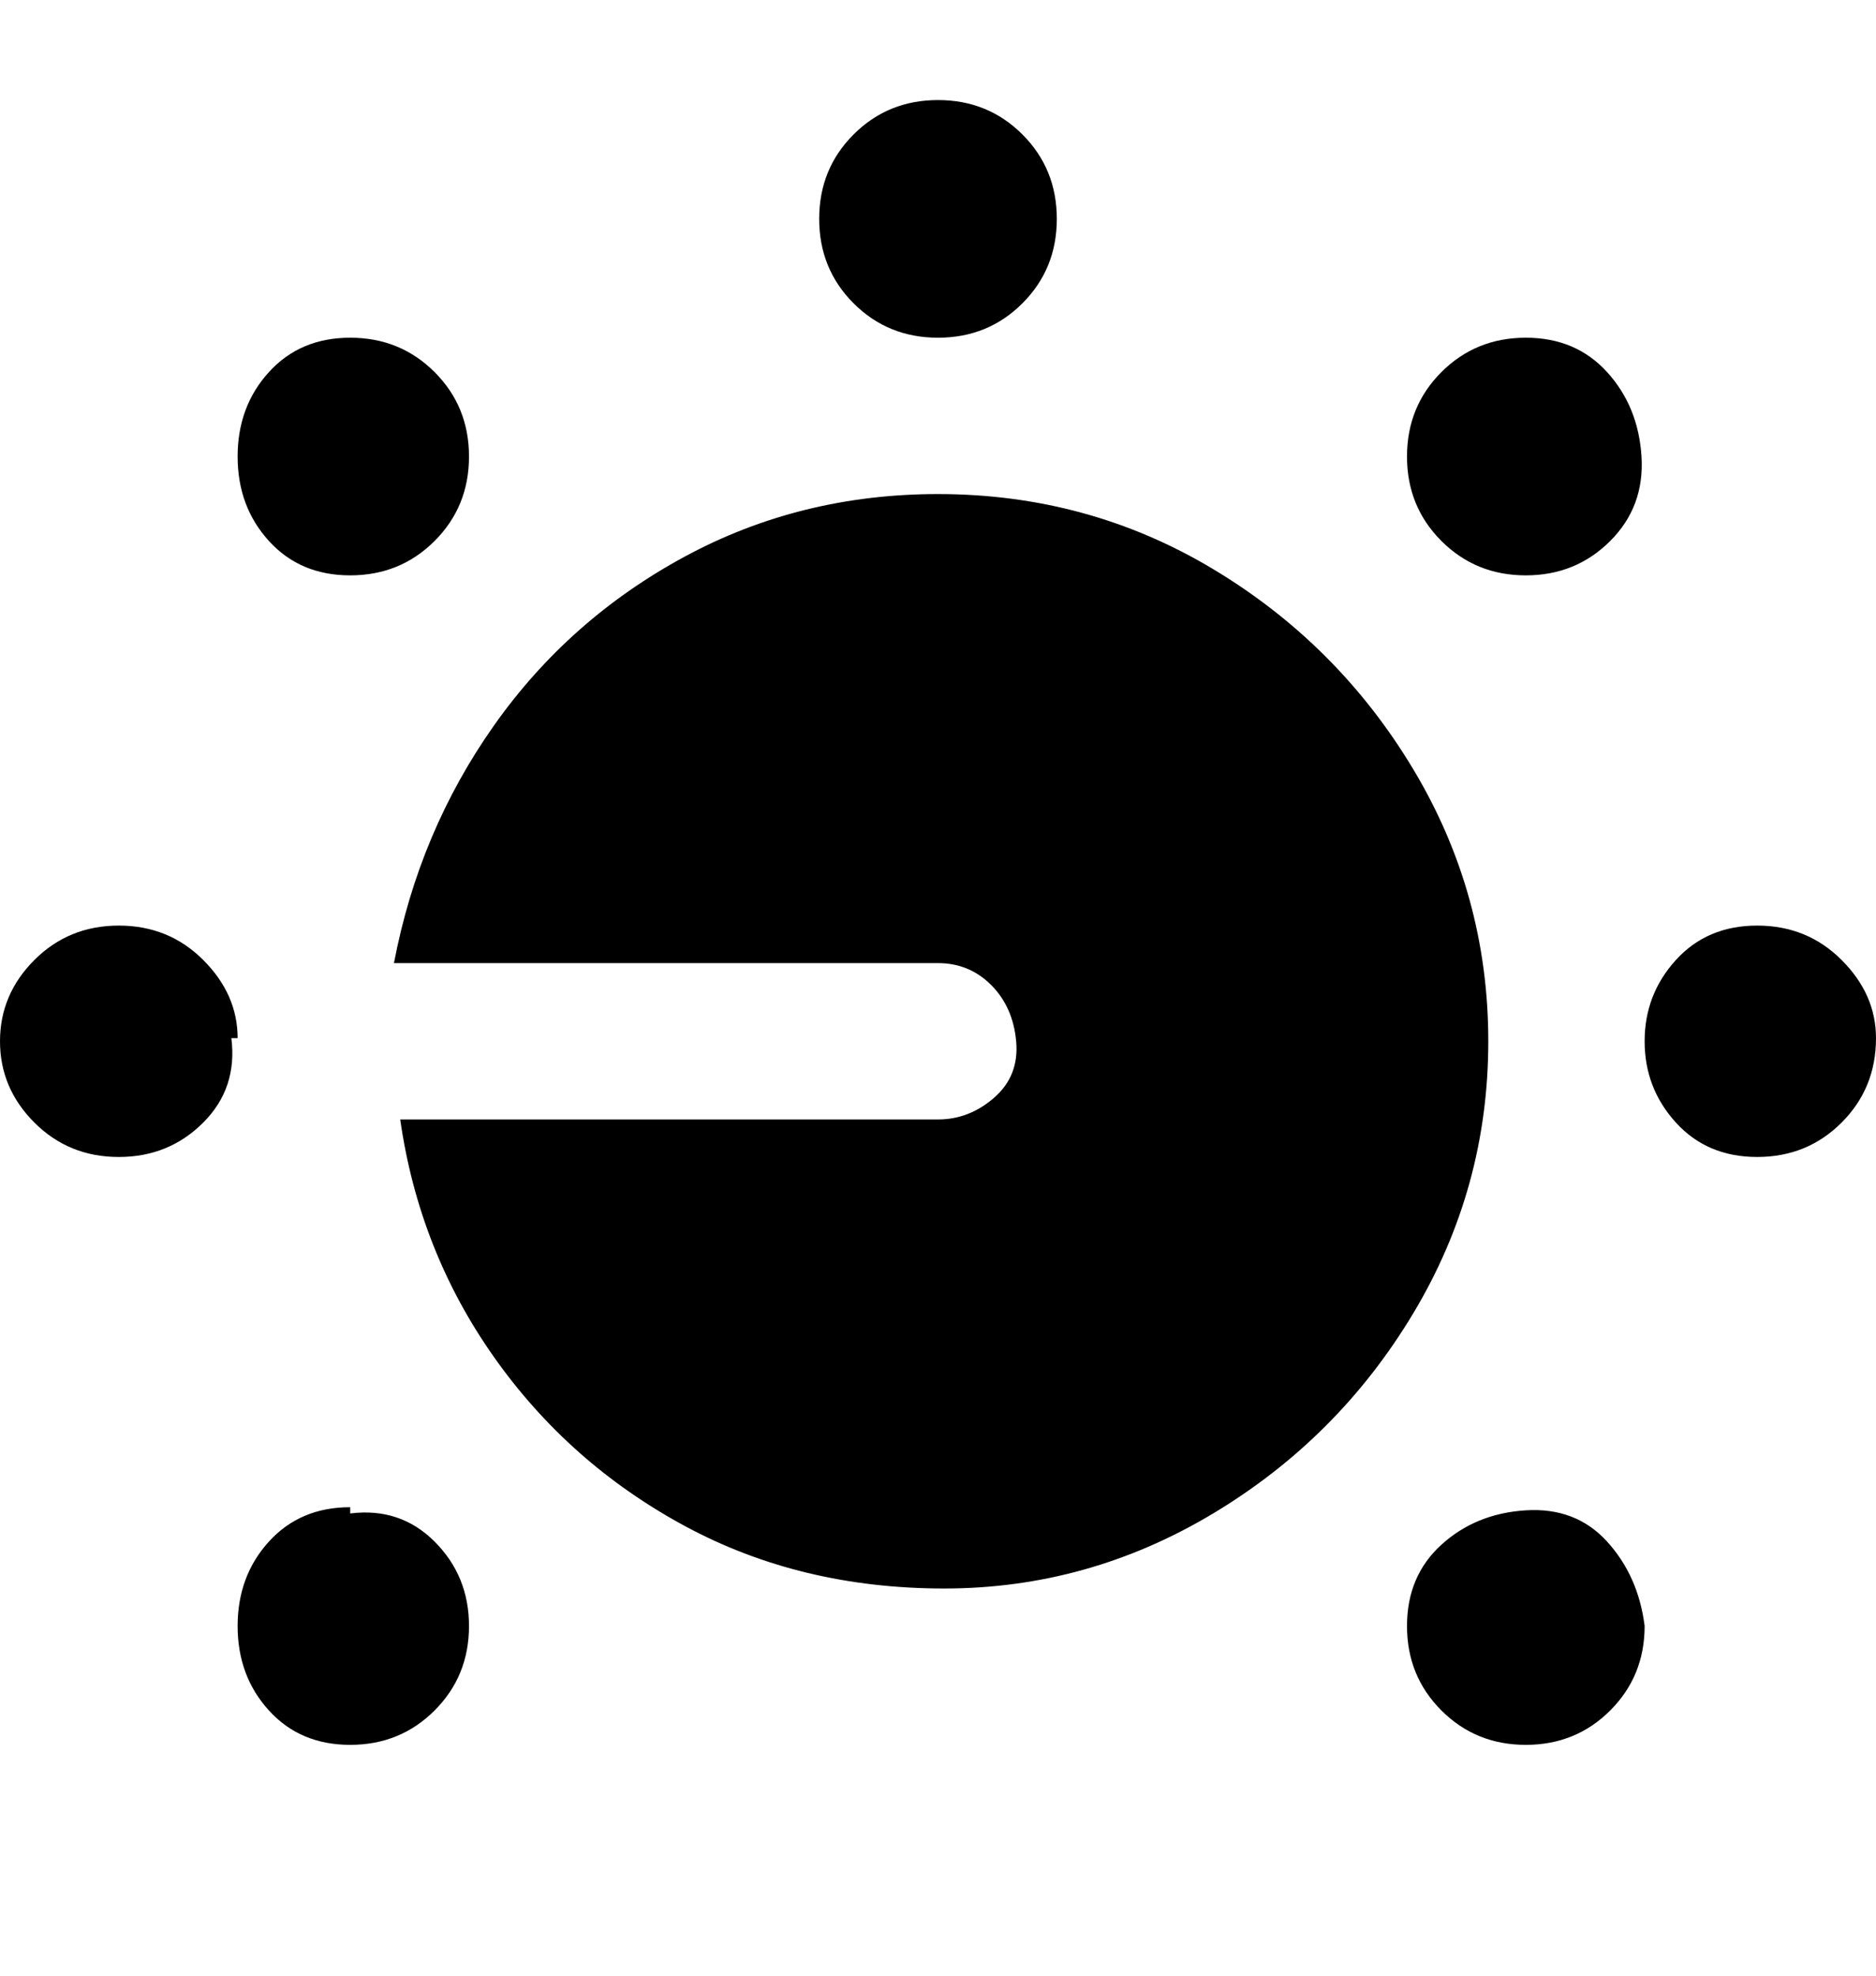 <svg viewBox="0 0 300 316" xmlns="http://www.w3.org/2000/svg"><path d="M131 35q0-8 5.5-13.5T150 16q8 0 13.5 5.5T169 35q0 8-5.5 13.5T150 54q-8 0-13.5-5.5T131 35zM38 166q0-7-5.5-12.5T19 148q-8 0-13.5 5.5t-5.5 13q0 7.5 5.5 13T19 185q8 0 13.5-5.5T37 166h1zm262 0q0-7-5.5-12.5T281 148q-8 0-13 5.5t-5 13q0 7.5 5 13t13 5.5q8 0 13.5-5.5T300 166zM75 73q0-8-5.5-13.5T56 54q-8 0-13 5.5T38 73q0 8 5 13.5T56 92q8 0 13.5-5.5T75 73zm188 187q-1-8-6-13.5t-13-5q-8 .5-13.5 5.5t-5.5 13q0 8 5.5 13.5T244 279q8 0 13.5-5.5T263 260zM56 241q-8 0-13 5.5T38 260q0 8 5 13.5t13 5.5q8 0 13.5-5.5T75 260q0-8-5.5-13.5T56 242v-1zM244 54q-8 0-13.5 5.5T225 73q0 8 5.5 13.5T244 92q8 0 13.5-5.5t5-13.5q-.5-8-5.5-13.5T244 54zm-94 25q-22 0-40.5 10T79 116q-12 17-16 38h87q5 0 8.5 3.5t4 9q.5 5.5-3.5 9t-9 3.5H64q3 21 15 38t30.5 27q18.5 10 41.5 10t43-12q20-12 32-32t12-43.5q0-23.5-12-43.5t-32-32q-20-12-44-12z"/></svg>